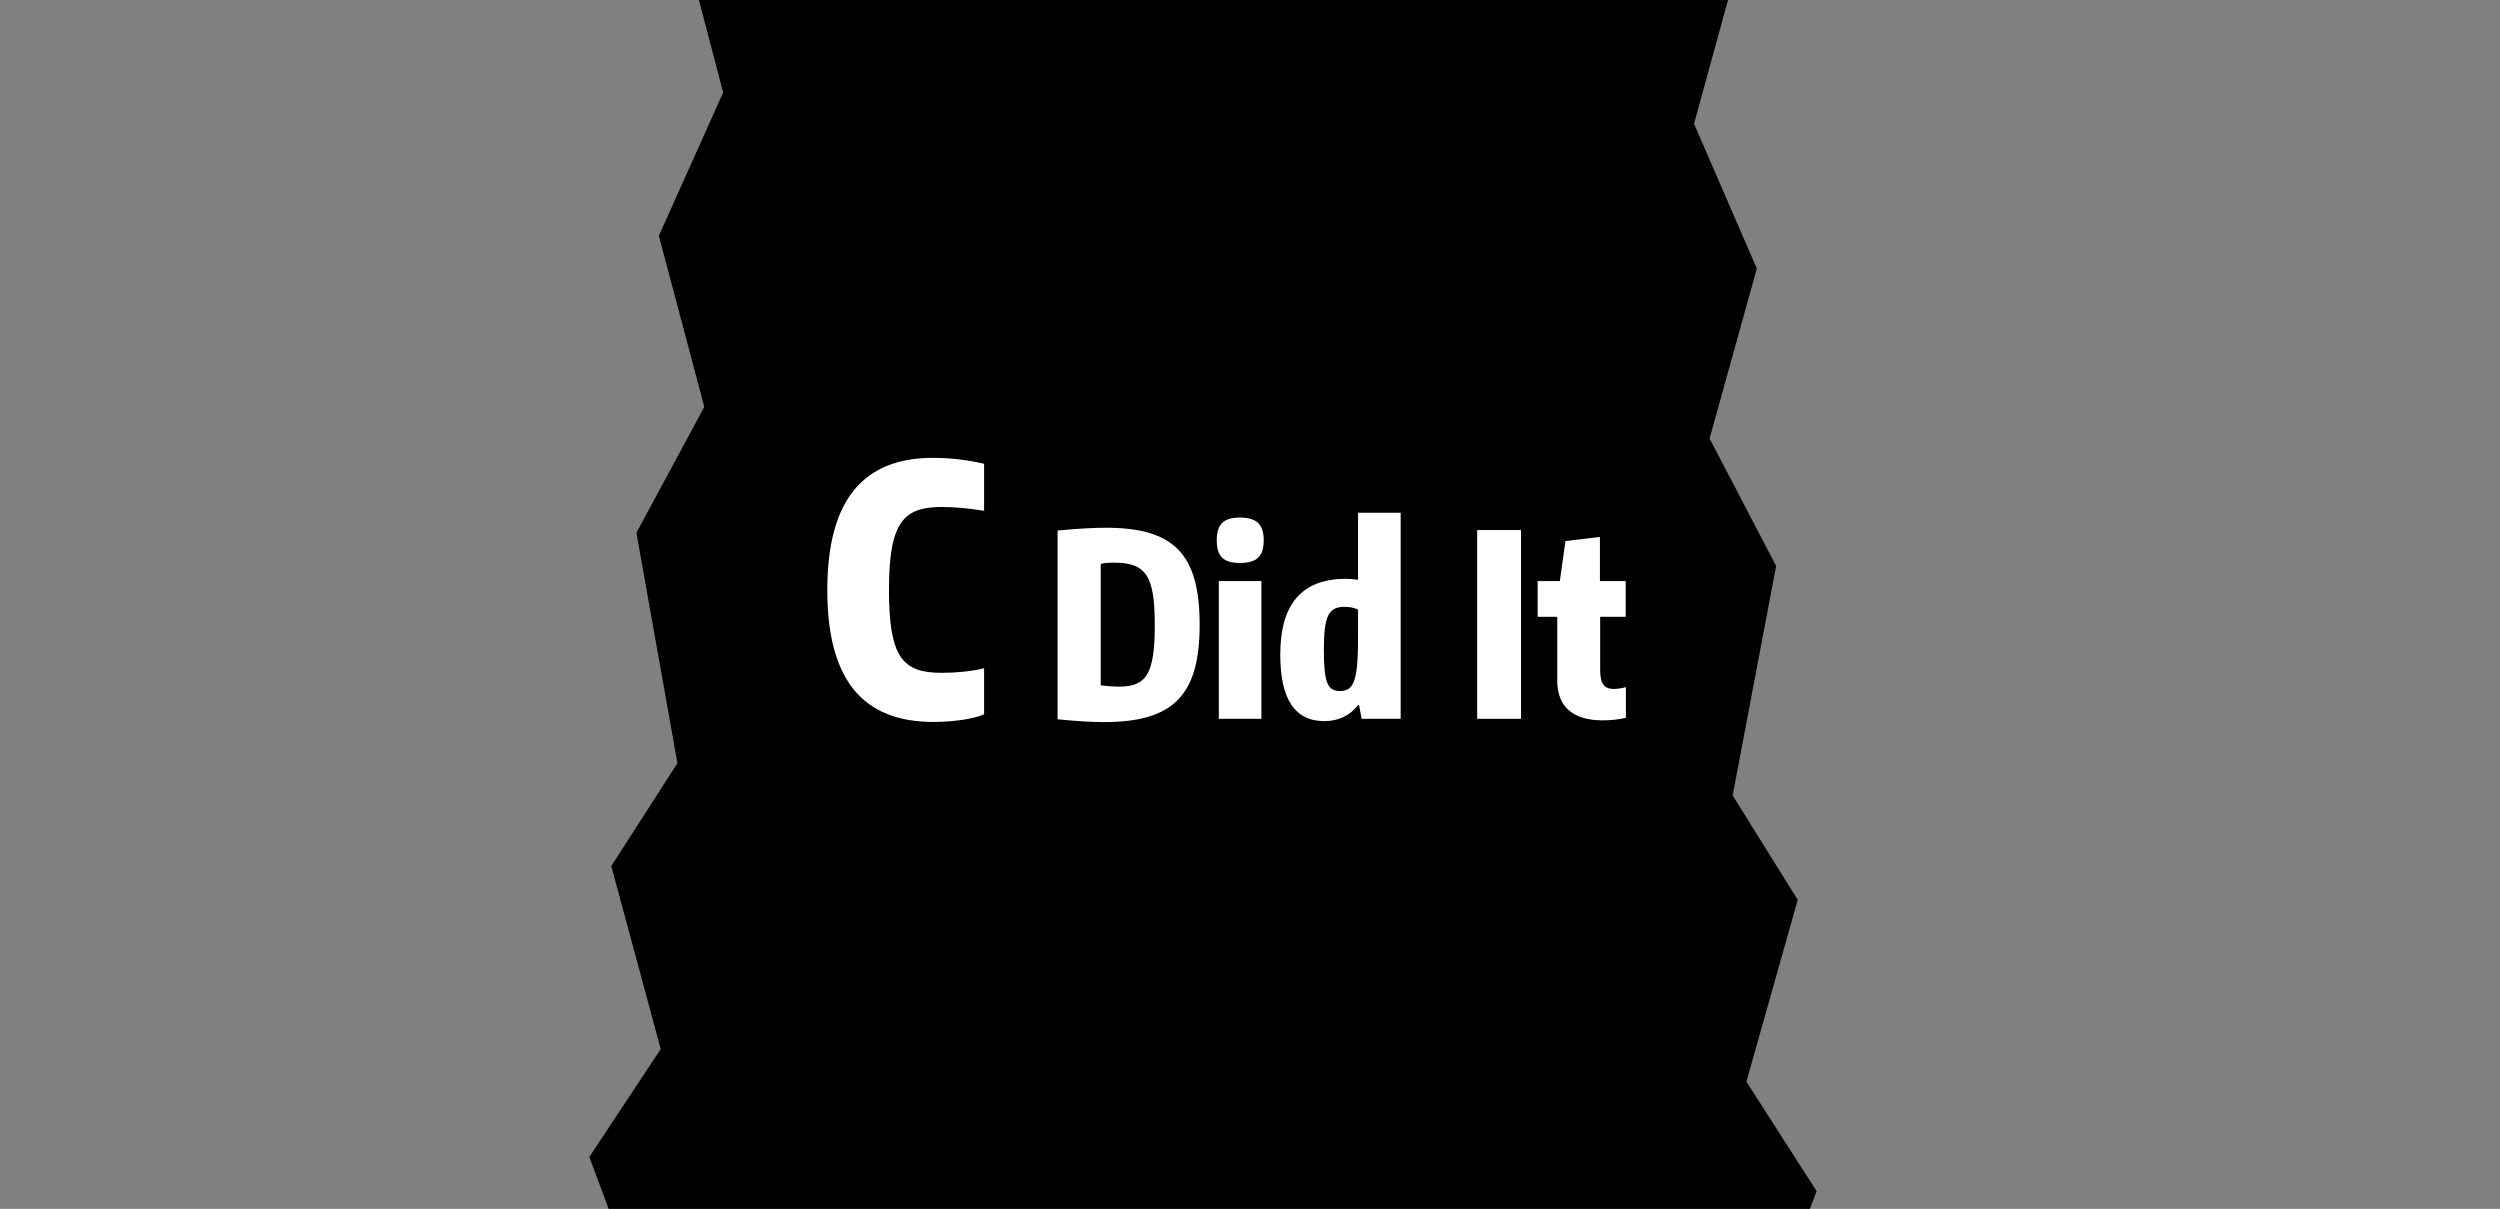 <?xml version="1.0" encoding="UTF-8"?>
<svg id="_图层_2" data-name="图层 2" xmlns="http://www.w3.org/2000/svg" viewBox="0 0 574 277.56">
  <rect x="0" y="0" width="574" height="277.56" fill="#808080" stroke="none"/>
  <defs>
    <style>
      .cls-1 {
        fill: #fff;
      }
    </style>
  </defs>
  <polygon points="160.34 -.5 166.04 21.24 151.27 54.14 161.71 93.42 146.12 122.32 155.54 175.23 140.35 198.85 151.7 240.86 135.31 265.64 151.66 309.5 403.18 309.5 417.1 273.5 400.97 248.35 412.76 206.61 397.82 182.64 407.8 129.95 392.52 100.69 403.37 61.66 388.95 28.42 396.89 -.5 160.34 -.5"/>
  <g>
    <path class="cls-1" d="m189.95,135.44c0-20.8,8.4-30.32,24.24-30.32,3.68,0,7.6.4,11.76,1.36v10.8c-3.36-.56-6.88-.88-9.68-.88-8.96,0-12.16,3.6-12.16,19.12s3.2,18.96,12.08,18.96c3.44,0,6.64-.32,9.76-1.04v10.56c-2.24,1.04-7.04,1.76-11.6,1.76-16.16,0-24.4-9.52-24.4-30.32Z"/>
    <path class="cls-1" d="m242.82,165.15v-43.34c5.09-.47,8.2-.64,11.13-.64,15.64,0,21.49,6.09,21.49,22.25s-5.97,22.37-21.96,22.37c-2.81,0-5.91-.18-10.66-.64Zm22.31-21.79c0-11.13-1.99-14.17-9.31-14.17-1.46,0-2.28.06-3.1.29v27.88c1.99.23,3.1.29,4.22.29,6.32,0,8.2-2.93,8.2-14.29Z"/>
    <path class="cls-1" d="m279.37,124.04c0-3.69,1.58-5.21,5.33-5.21s5.45,1.52,5.45,5.21-1.58,5.21-5.45,5.21-5.33-1.52-5.33-5.21Zm.47,9.37h9.78v31.62h-9.78v-31.62Z"/>
    <path class="cls-1" d="m293.95,150.28c0-11.6,4.98-17.39,15.11-17.39.7,0,1.41.06,2.75.23v-15.4h9.78v47.32h-8.96l-.59-3.16h-.23c-1.82,2.4-4.51,3.69-7.73,3.69-6.79,0-10.13-5.04-10.13-15.29Zm17.86-3.98v-6.33c-.82-.41-1.82-.64-3.05-.64-3.69,0-4.8,1.99-4.8,9.78s.88,9.55,3.75,9.55c3.22,0,4.1-2.58,4.1-12.36Z"/>
    <path class="cls-1" d="m339.16,121.7h10.07v43.34h-10.07v-43.34Z"/>
    <path class="cls-1" d="m357.55,156.31v-14.7h-4.51v-8.2h5.1l1.29-9.19,7.91-.94v10.13h5.92v8.2h-5.86v12.24c0,3.22,1,4.33,3.1,4.33.76,0,1.76-.12,2.81-.41v7.03c-1.58.41-3.51.59-5.39.59-6.79,0-10.37-3.16-10.37-9.08Z"/>
  </g>
</svg>